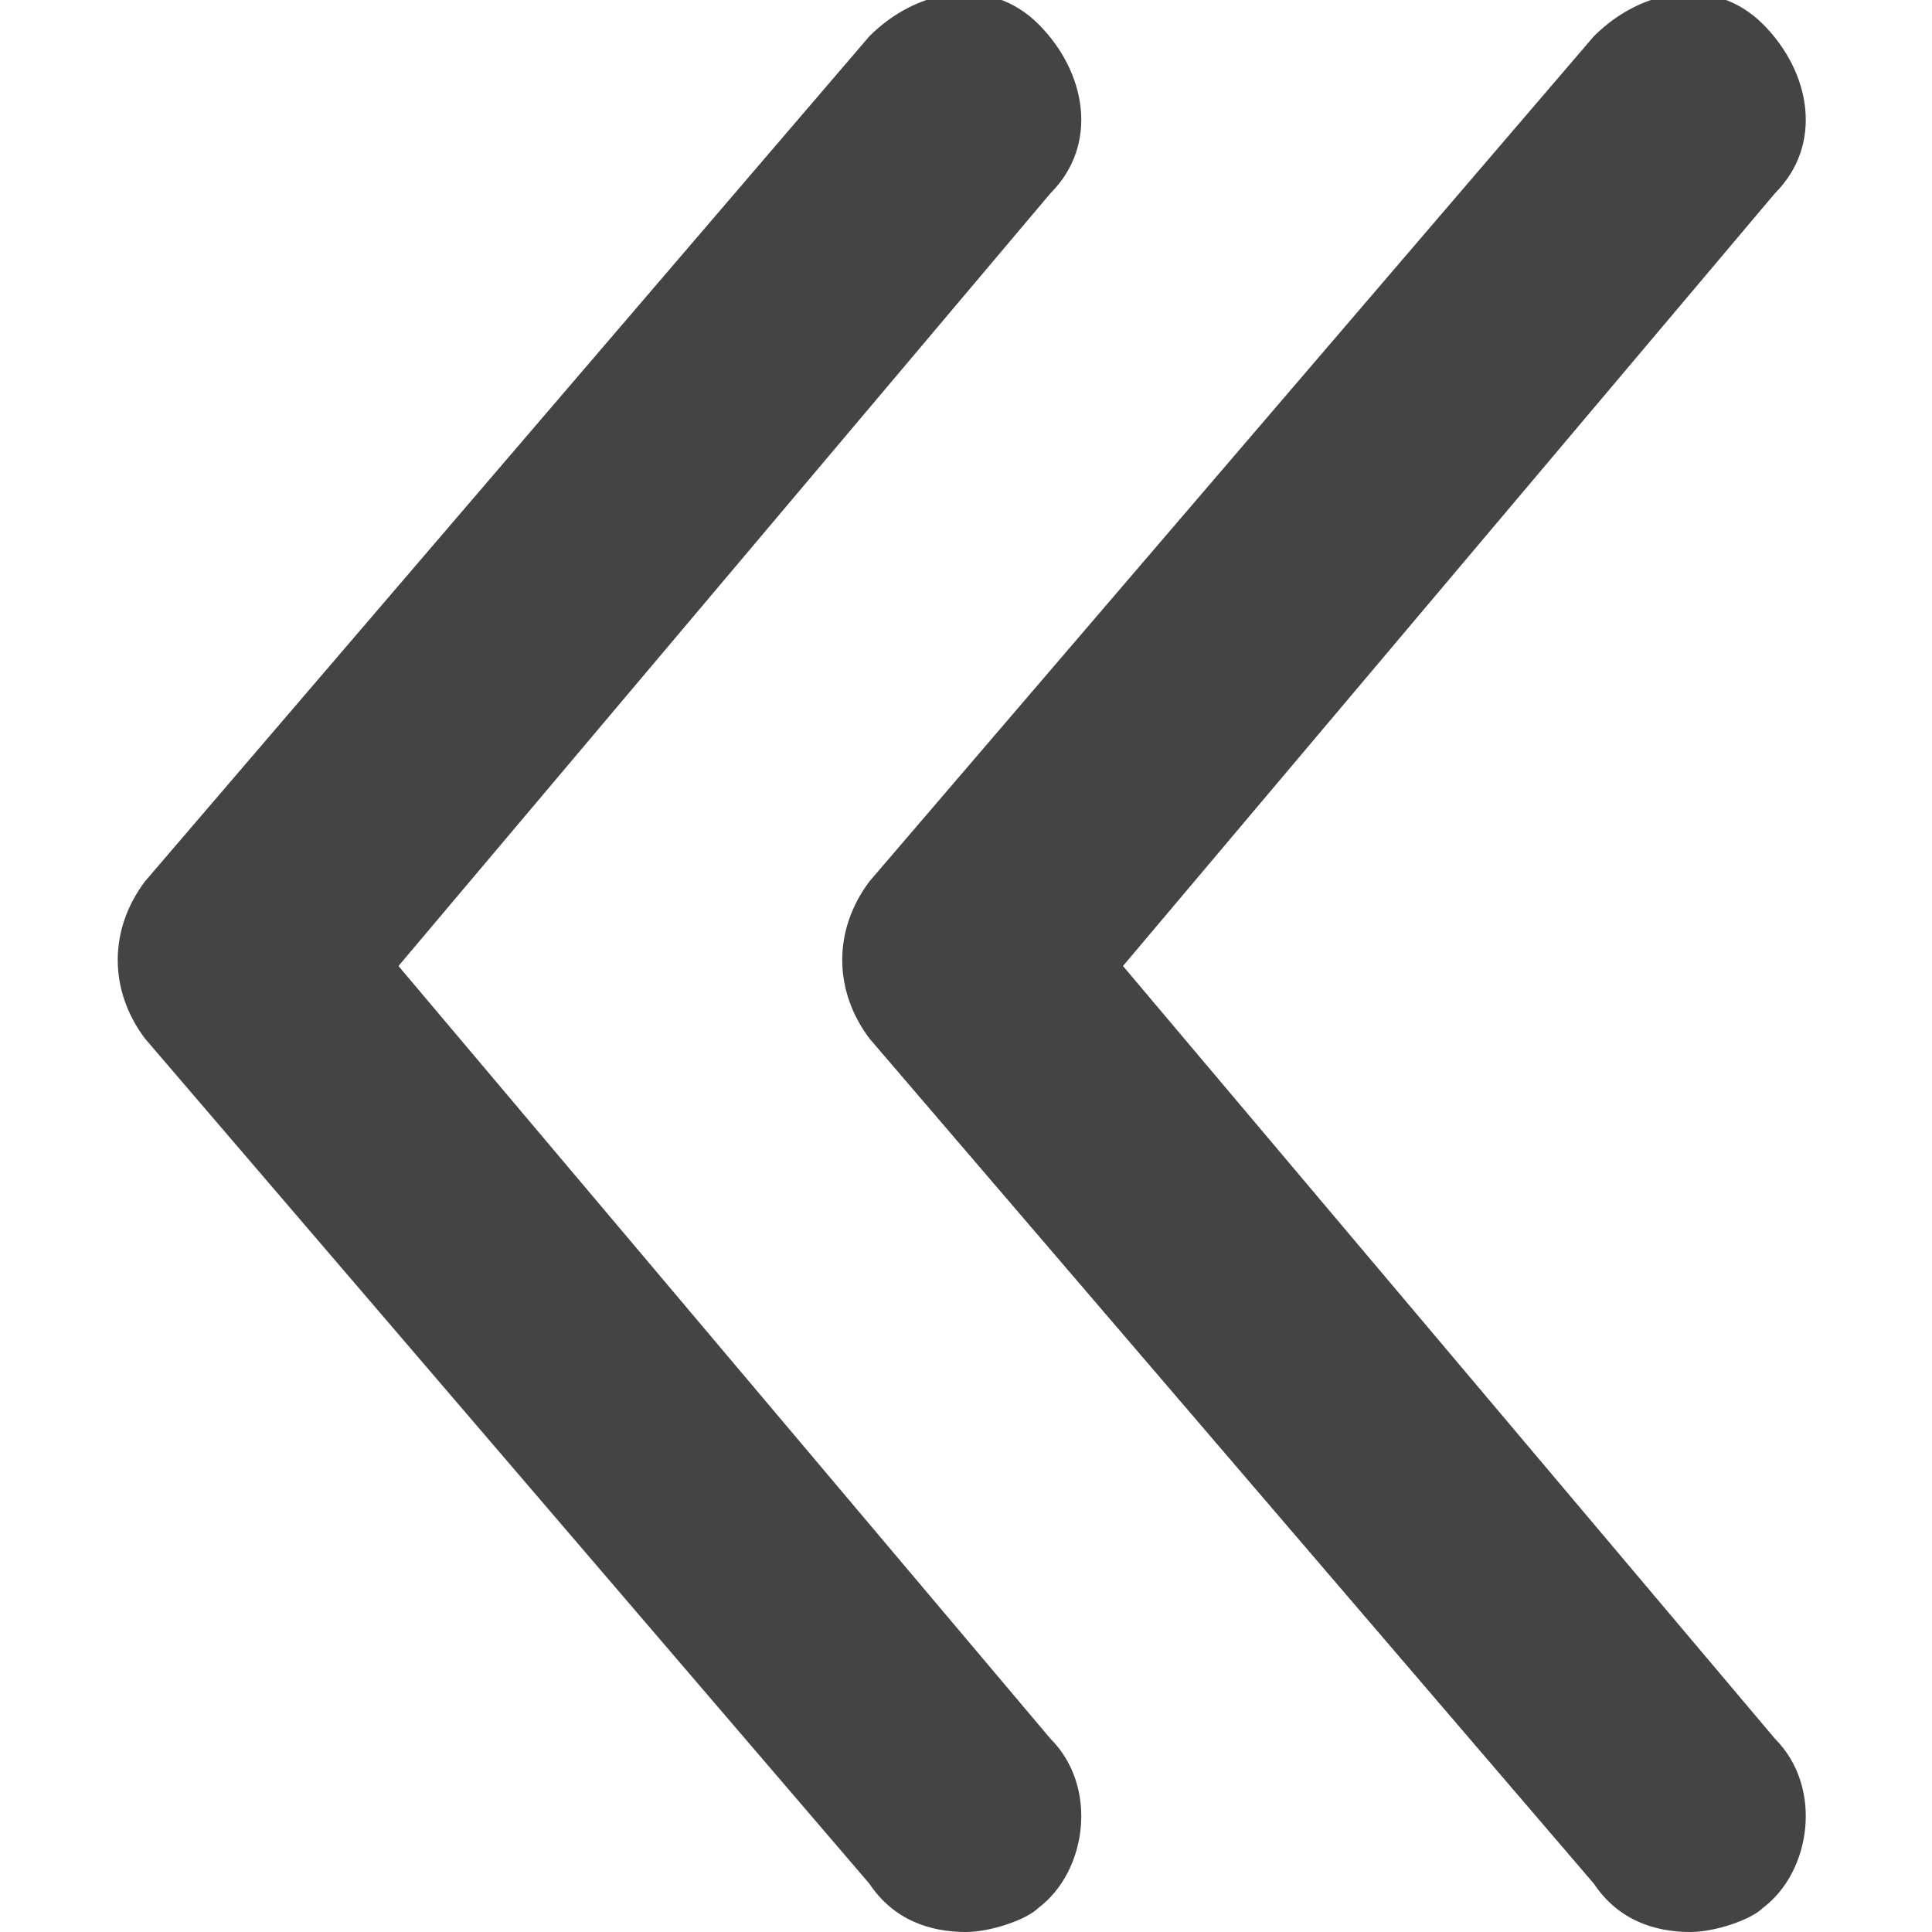 <svg xmlns="http://www.w3.org/2000/svg" x="0" y="0" viewBox="0 0 16 16" enable-background="new 0 0 16 16" width="16" height="16"><g class="nc-icon-wrapper" fill="#444444"><path class="st0" d="M14 16c-.3 0-.6-.1-.8-.4l-6-7c-.3-.4-.3-.9 0-1.3l6-7c.4-.4 1-.5 1.4-.1.4.4.5 1 .1 1.4L9.3 8l5.4 6.4c.4.4.3 1.1-.1 1.4-.1.1-.4.2-.6.2z" fill="#444444"></path><path class="st0" d="M8 16c-.3 0-.6-.1-.8-.4l-6-7c-.3-.4-.3-.9 0-1.3l6-7c.4-.4 1-.5 1.4-.1.4.4.5 1 .1 1.4L3.3 8l5.4 6.4c.4.4.3 1.1-.1 1.4-.1.1-.4.2-.6.2z" fill="#444444"></path></g></svg>